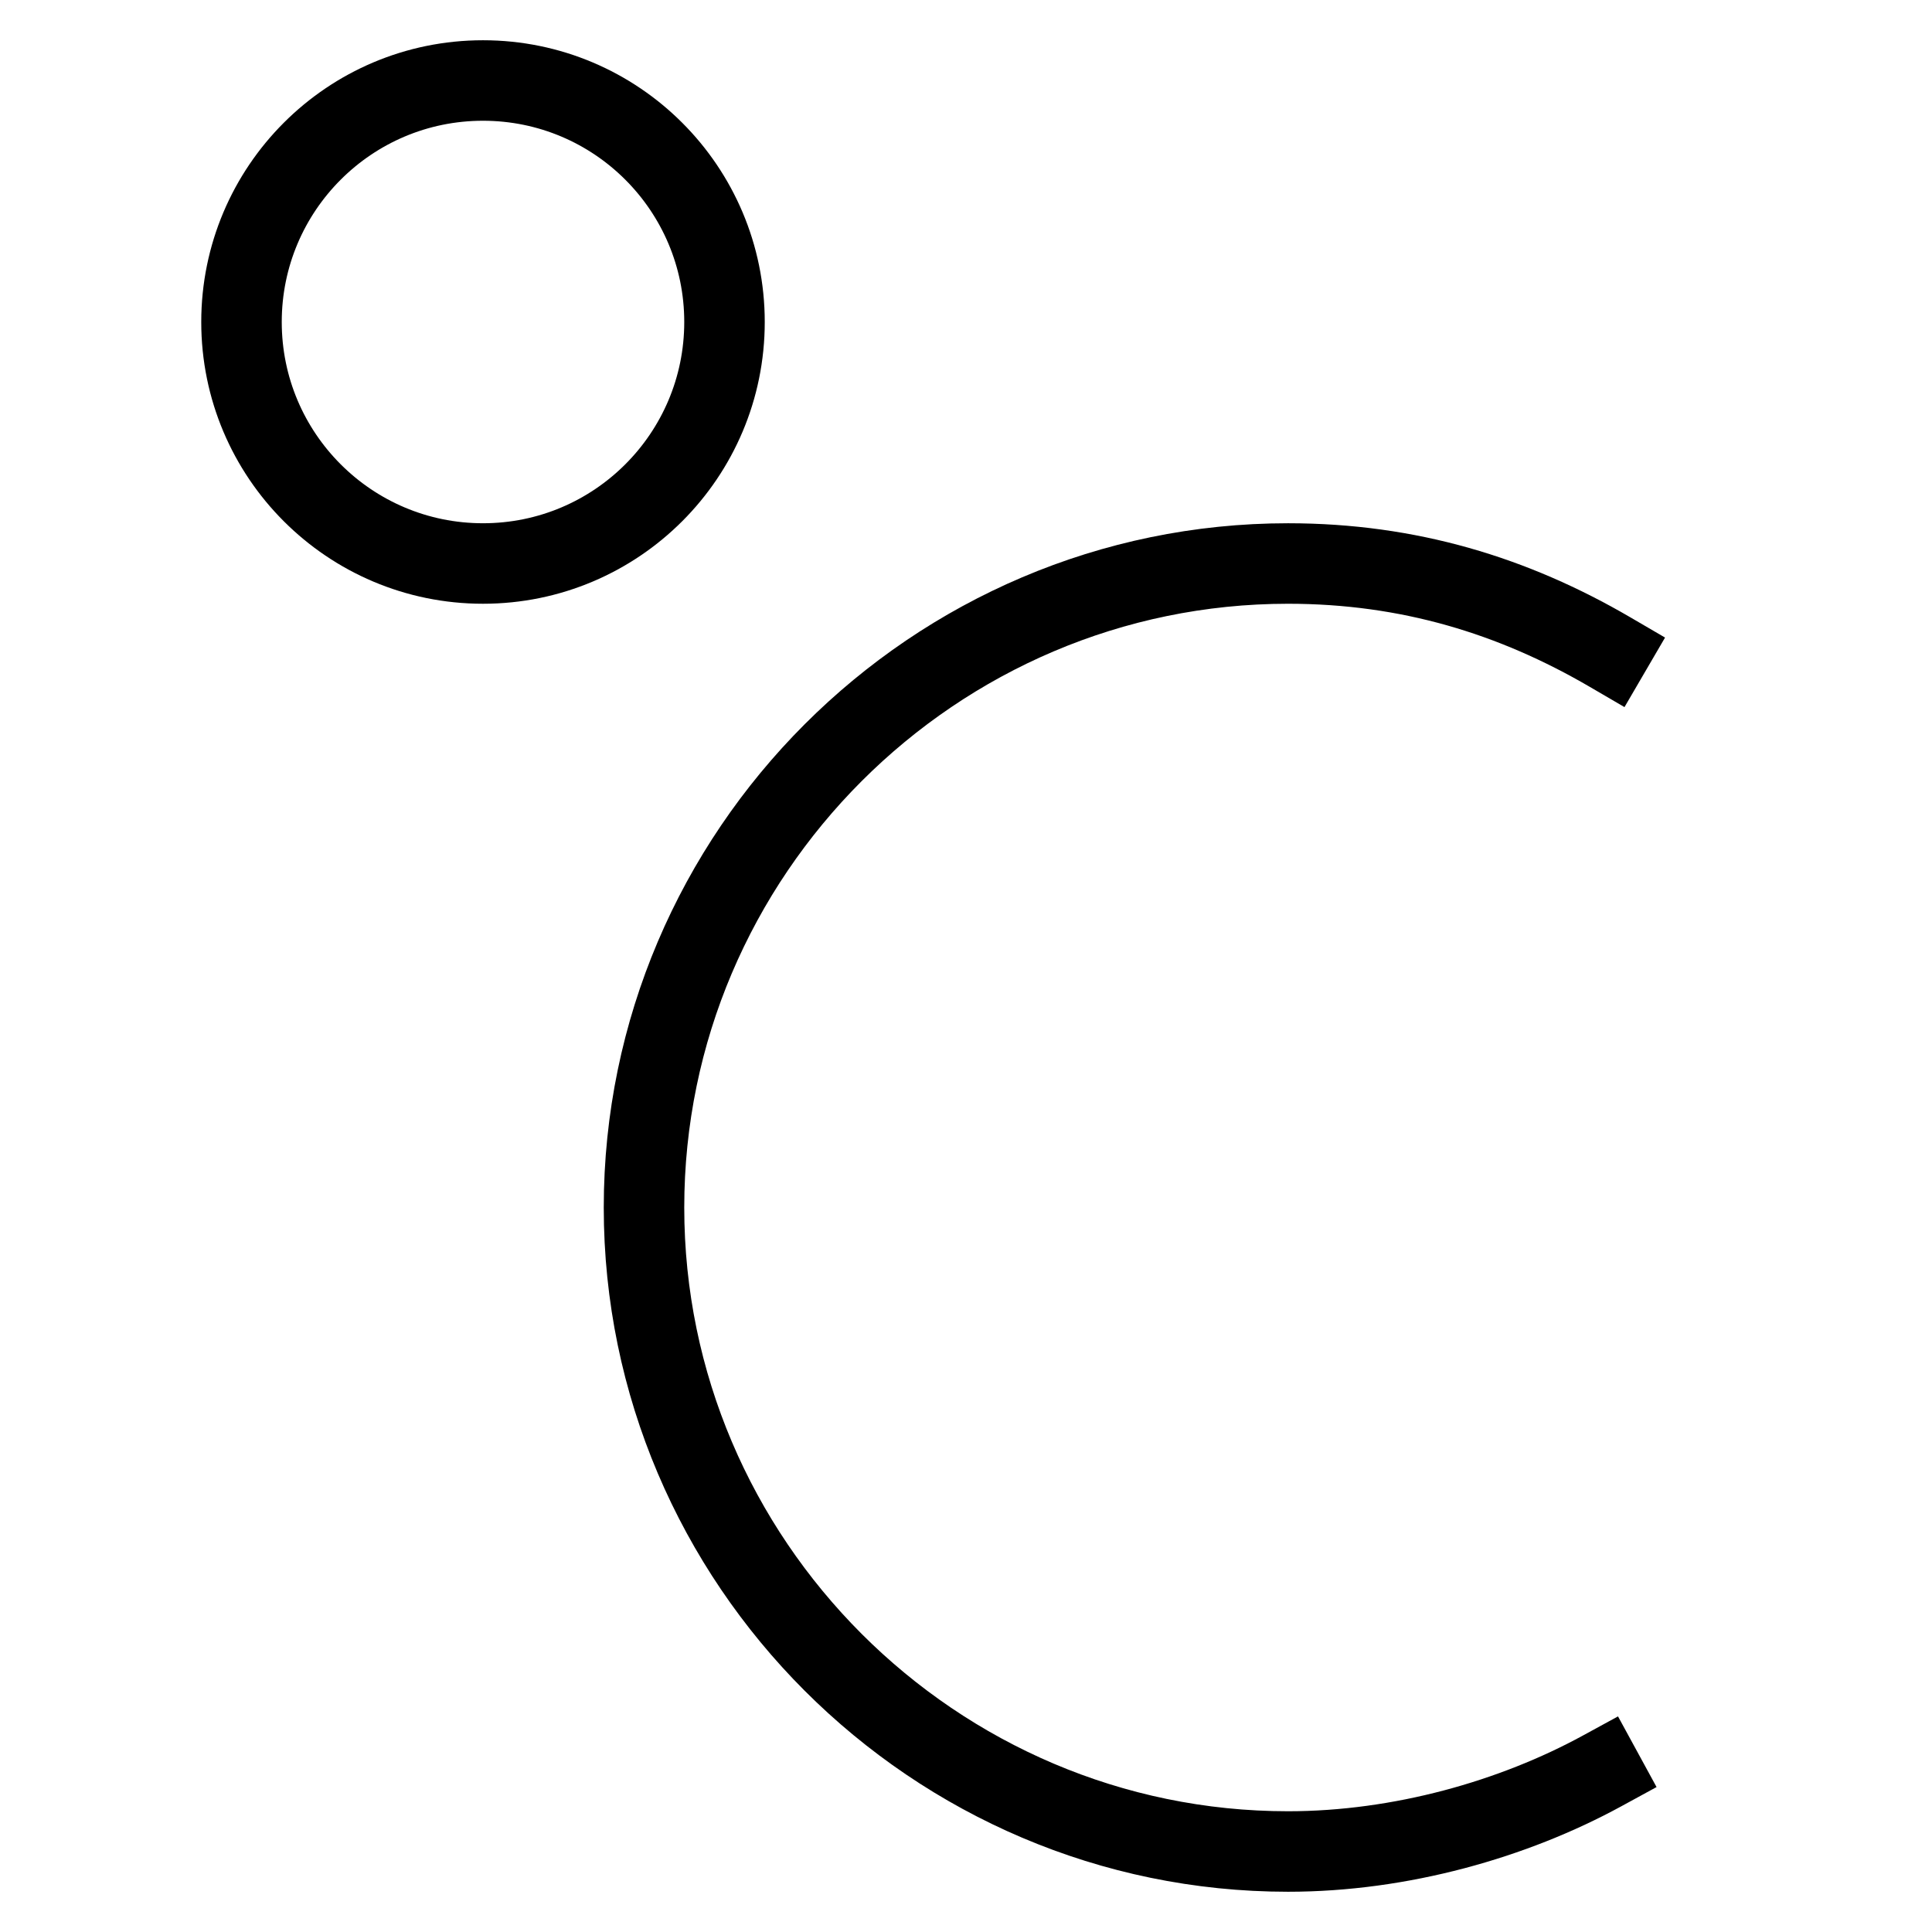 <svg id="nc_icon" xmlns="http://www.w3.org/2000/svg" xmlns:xlink="http://www.w3.org/1999/xlink" x="0px" y="0px" viewBox="0 0 24 24"><g  transform="translate(0, 0)">
<circle data-color="color-2" fill="none" stroke="currentColor" vector-effect="non-scaling-stroke" stroke-linecap="square" stroke-miterlimit="10" cx="6" cy="4" r="3" stroke-linejoin="miter"/>
<path fill="none" stroke="currentColor" vector-effect="non-scaling-stroke" stroke-linecap="square" stroke-miterlimit="10" d="M19.9,22&#10;&#9;c-1.1,0.6-2.5,1-3.9,1c-4.4,0-8-3.6-8-8s3.6-8,8-8c1.5,0,2.8,0.4,4,1.1" stroke-linejoin="miter"/>
</g></svg>